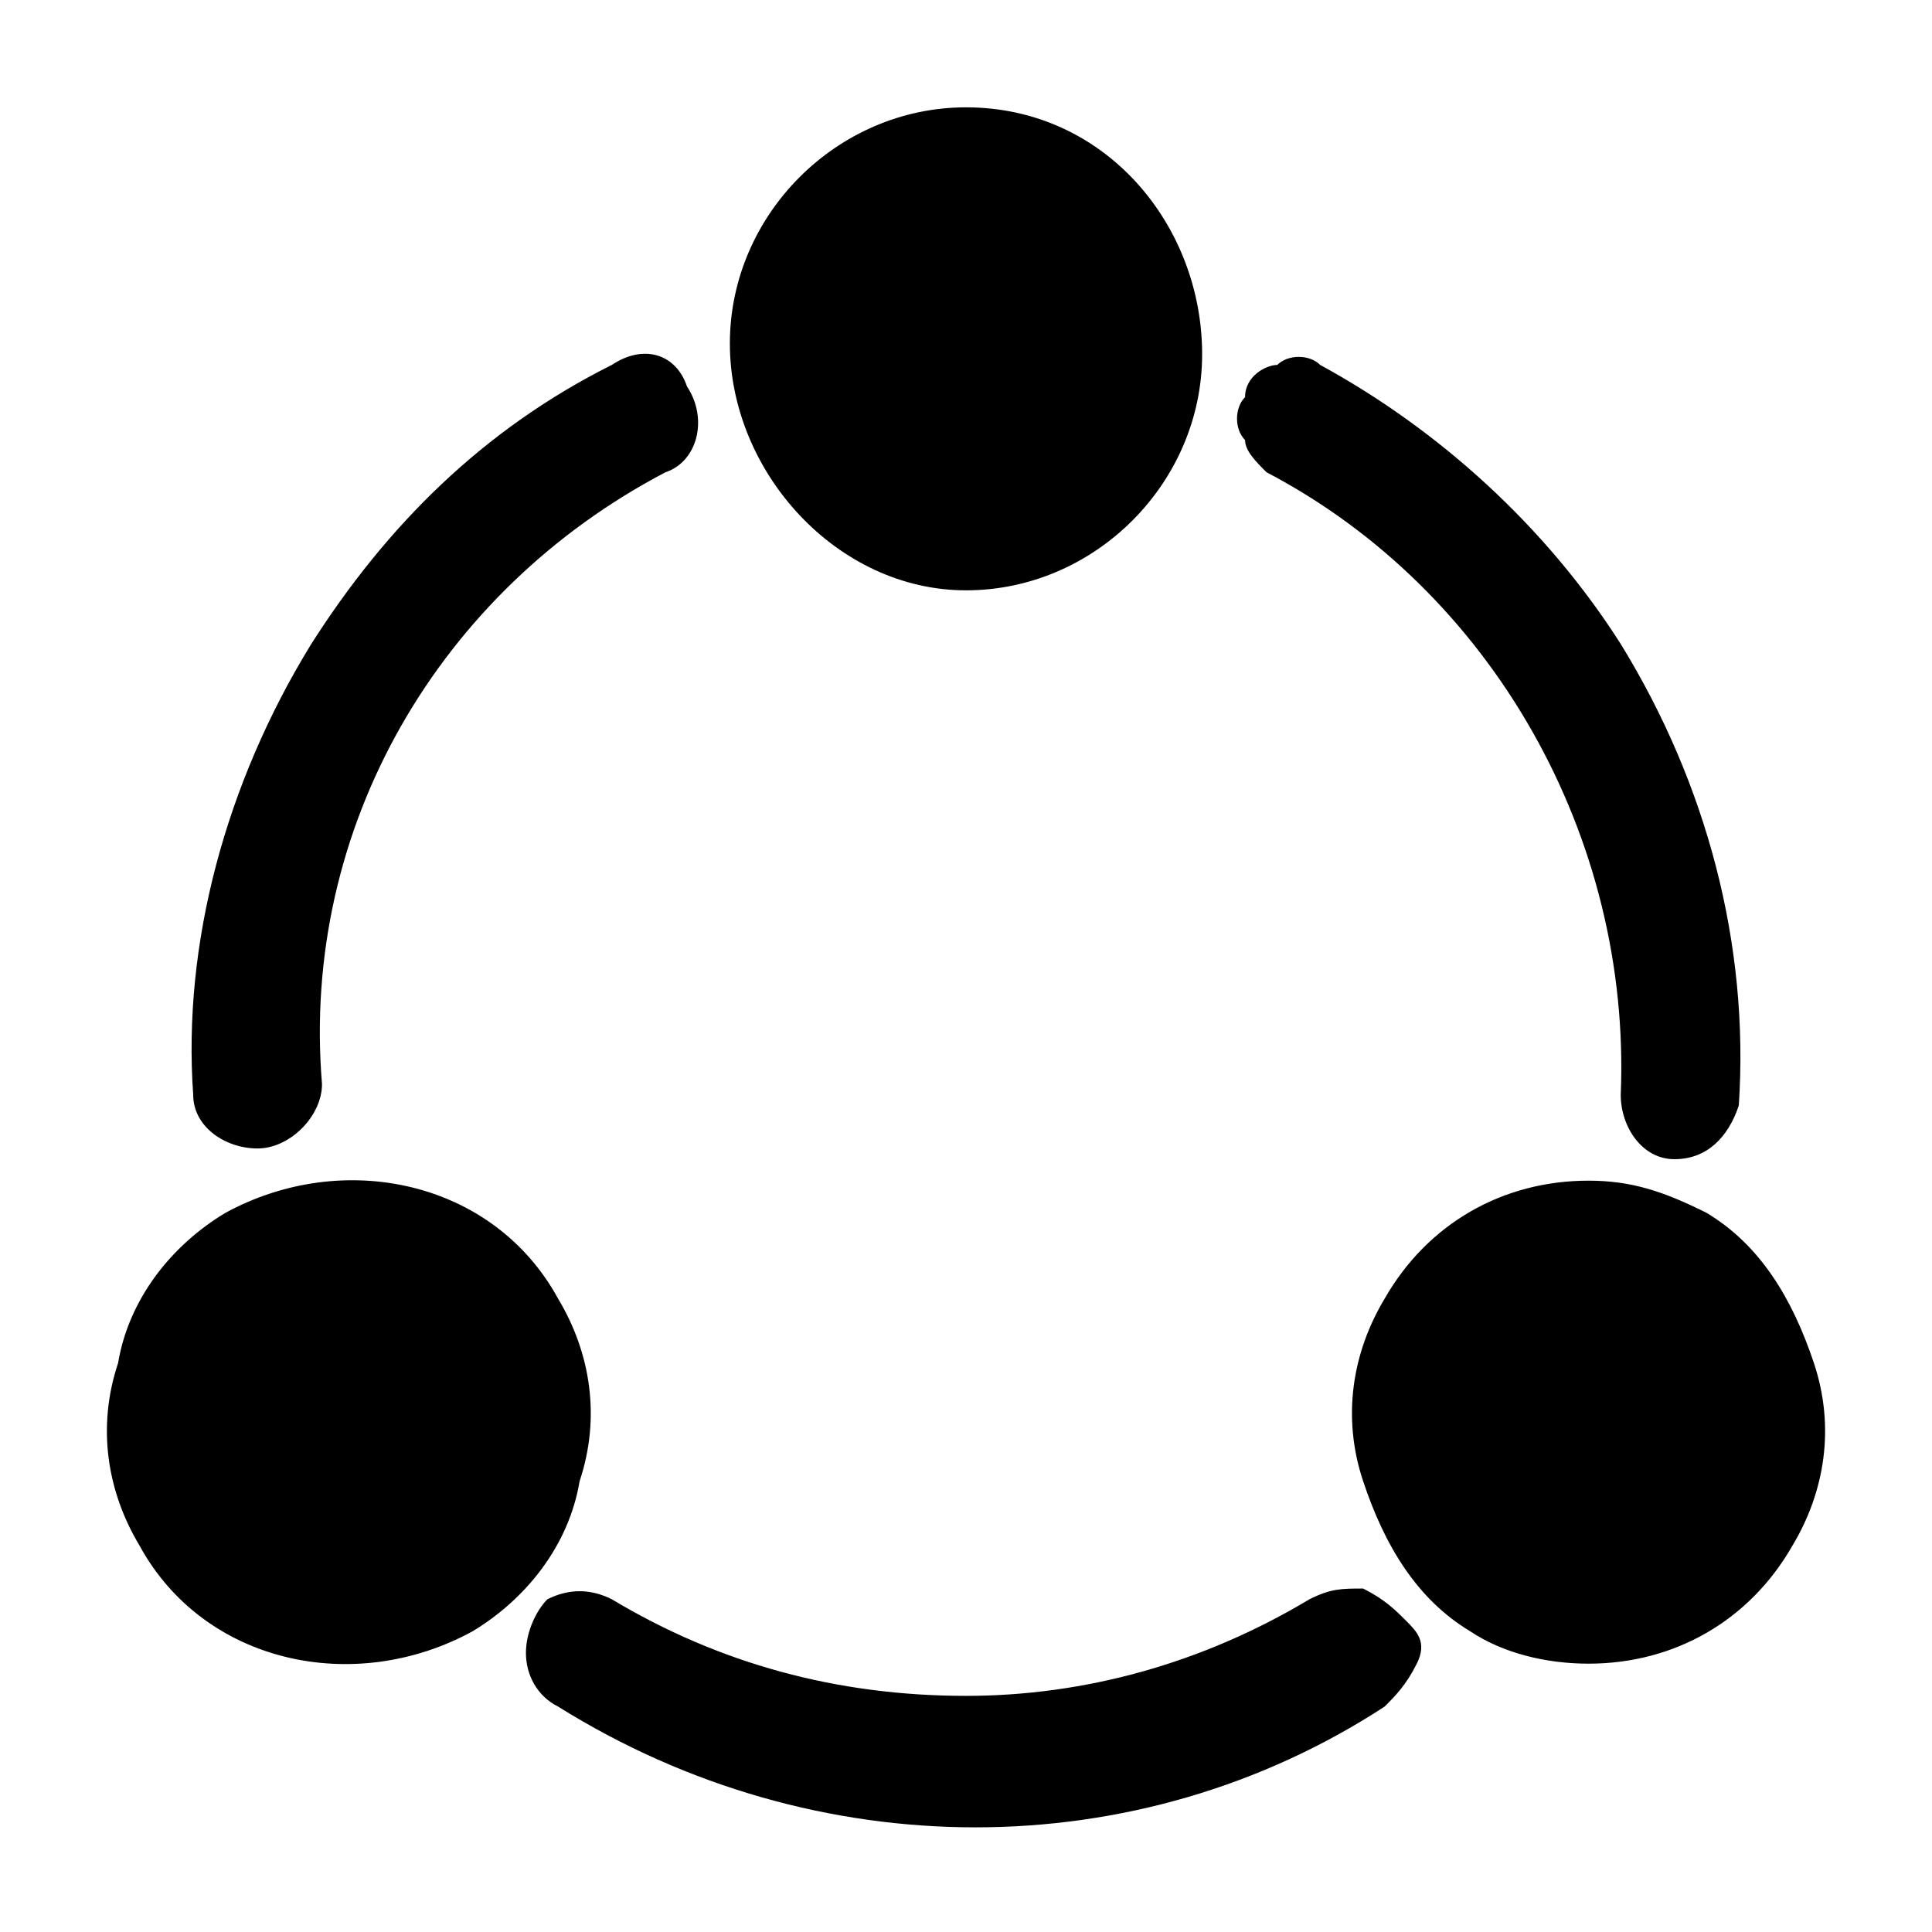 <svg class="icon" viewBox="0 0 1024 1024" xmlns="http://www.w3.org/2000/svg" width="500" height="500"><defs><style/></defs><path d="M512 312.889c68.267 0 125.156-56.889 125.156-125.156S585.956 56.89 512 56.89c-68.267 0-125.156 56.889-125.156 125.155S443.734 312.89 512 312.89zM295.822 688.356c-34.133-62.578-113.778-79.645-176.355-45.512-28.445 17.067-51.2 45.512-56.89 79.645-11.377 34.133-5.687 68.267 11.38 96.711 34.133 62.578 113.777 79.644 176.355 45.511 28.445-17.067 51.2-45.511 56.889-79.644 11.378-34.134 5.689-68.267-11.378-96.711zm546.134-62.578c-45.512 0-85.334 22.755-108.09 62.578-17.066 28.444-22.755 62.577-11.377 96.71 11.378 34.134 28.444 62.578 56.889 79.645 17.066 11.378 39.822 17.067 62.578 17.067 45.51 0 85.333-22.756 108.088-62.578 17.067-28.444 22.756-62.578 11.378-96.711s-28.444-62.578-56.889-79.645c-22.755-11.377-39.822-17.066-62.577-17.066zM671.289 250.31c119.467 62.58 193.421 193.423 187.733 329.957 0 17.066 11.378 34.133 28.445 34.133s28.444-11.378 34.133-28.444c5.689-85.334-17.067-170.667-62.578-244.623-39.822-62.577-96.71-113.777-159.289-147.91-5.689-5.69-17.066-5.69-22.755 0-5.69 0-17.067 5.688-17.067 17.066-5.689 5.689-5.689 17.067 0 22.755 0 5.69 5.689 11.378 11.378 17.067zm-534.756 358.4c17.067 0 34.134-17.067 34.134-34.133-11.378-136.534 62.577-261.69 182.044-324.267 17.067-5.689 22.756-28.444 11.378-45.511-5.689-17.067-22.756-22.756-39.822-11.378C256 227.556 204.8 278.756 164.977 341.333c-45.51 73.956-68.266 159.29-62.577 238.934 0 17.066 17.067 28.444 34.133 28.444zm557.511 238.933c-56.888 34.134-119.466 51.2-182.044 51.2-68.267 0-130.844-17.066-187.733-51.2-11.378-5.688-22.756-5.688-34.134 0-5.689 5.69-11.377 17.067-11.377 28.445s5.688 22.755 17.066 28.444c136.534 85.334 307.2 85.334 438.045 0 5.689-5.689 11.377-11.377 17.066-22.755s0-17.067-5.689-22.756c-5.688-5.689-11.377-11.378-22.755-17.066-11.378 0-17.067 0-28.445 5.688z"/></svg>
